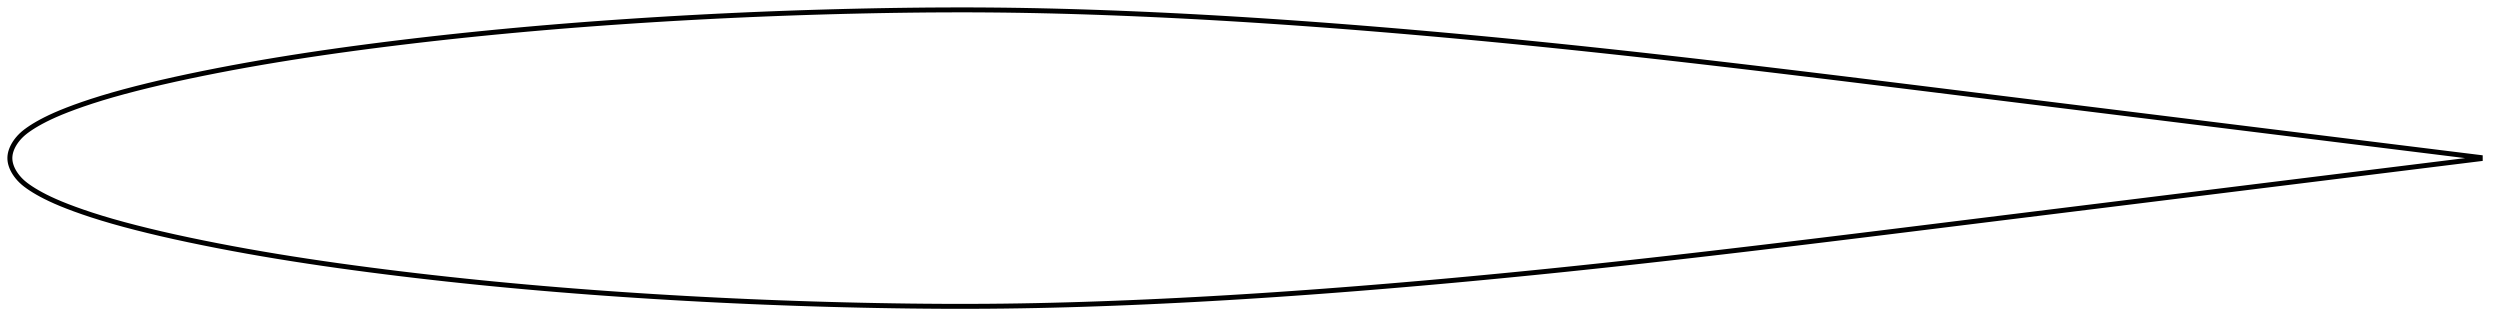 <?xml version="1.0" encoding="utf-8" ?>
<svg baseProfile="full" height="132.009" version="1.1" width="1011.993" xmlns="http://www.w3.org/2000/svg" xmlns:ev="http://www.w3.org/2001/xml-events" xmlns:xlink="http://www.w3.org/1999/xlink"><defs /><polygon fill="none" points="1003.993,63.754 1000.777,63.356 996.888,62.875 992.785,62.367 988.448,61.83 983.855,61.261 978.985,60.658 973.818,60.019 968.34,59.34 962.547,58.623 956.452,57.869 950.092,57.082 943.528,56.269 936.951,55.455 930.434,54.648 923.928,53.843 917.395,53.034 910.815,52.219 904.19,51.399 897.587,50.581 891.008,49.766 884.438,48.952 877.866,48.139 871.283,47.324 864.684,46.507 858.068,45.688 851.436,44.868 844.799,44.048 838.167,43.229 831.537,42.41 824.905,41.59 818.27,40.77 811.631,39.95 804.997,39.129 798.368,38.308 791.743,37.487 785.121,36.666 778.501,35.847 771.882,35.028 765.266,34.212 758.651,33.397 752.038,32.585 745.428,31.775 738.821,30.97 732.217,30.169 725.618,29.372 719.023,28.58 712.432,27.793 705.846,27.013 699.266,26.239 692.69,25.472 686.12,24.712 679.554,23.961 672.993,23.217 666.437,22.483 659.885,21.758 653.337,21.043 646.792,20.339 640.25,19.644 633.709,18.961 627.171,18.289 620.634,17.627 614.098,16.977 607.563,16.338 601.029,15.711 594.495,15.097 587.963,14.494 581.431,13.904 574.9,13.326 568.371,12.761 561.844,12.21 555.32,11.672 548.8,11.148 542.284,10.638 535.772,10.144 529.266,9.664 522.765,9.201 516.268,8.754 509.776,8.323 503.287,7.91 496.801,7.515 490.316,7.138 483.833,6.779 477.351,6.439 470.872,6.118 464.397,5.817 457.928,5.536 451.467,5.275 445.017,5.035 438.58,4.818 432.156,4.624 425.746,4.455 419.348,4.311 412.959,4.193 406.576,4.103 400.194,4.041 393.808,4.007 387.414,4.0 381.008,4.019 374.588,4.062 368.154,4.13 361.706,4.219 355.246,4.33 348.776,4.462 342.3,4.613 335.821,4.785 329.342,4.976 322.865,5.187 316.39,5.417 309.918,5.668 303.449,5.938 296.983,6.228 290.519,6.537 284.055,6.867 277.593,7.216 271.133,7.585 264.675,7.975 258.22,8.385 251.769,8.815 245.325,9.265 238.887,9.736 232.459,10.228 226.038,10.742 219.627,11.278 213.224,11.837 206.828,12.419 200.438,13.025 194.052,13.655 187.67,14.31 181.292,14.991 174.919,15.697 168.554,16.429 162.198,17.186 155.857,17.969 149.536,18.777 143.238,19.61 136.969,20.471 130.733,21.361 124.531,22.282 118.364,23.234 112.233,24.221 106.137,25.244 100.073,26.305 94.045,27.405 88.066,28.543 82.164,29.715 76.375,30.912 70.738,32.129 65.281,33.362 60.024,34.611 54.971,35.873 50.124,37.147 45.505,38.432 41.166,39.715 37.165,40.976 33.529,42.194 30.256,43.357 27.32,44.461 24.691,45.51 22.344,46.51 20.249,47.465 18.375,48.38 16.691,49.257 15.172,50.101 13.799,50.915 12.555,51.704 11.424,52.473 10.393,53.228 9.452,53.988 8.599,54.764 7.832,55.551 7.149,56.338 6.546,57.116 6.018,57.884 5.559,58.64 5.165,59.383 4.831,60.116 4.555,60.838 4.334,61.551 4.168,62.258 4.057,62.959 4.0,63.656 4.0,64.353 4.057,65.05 4.168,65.751 4.334,66.457 4.555,67.171 4.831,67.893 5.165,68.625 5.559,69.369 6.018,70.125 6.546,70.892 7.149,71.671 7.832,72.457 8.599,73.244 9.452,74.021 10.393,74.781 11.424,75.536 12.555,76.304 13.799,77.094 15.172,77.908 16.691,78.752 18.375,79.629 20.249,80.544 22.344,81.499 24.691,82.499 27.32,83.548 30.256,84.652 33.529,85.815 37.165,87.033 41.166,88.293 45.505,89.577 50.124,90.862 54.971,92.136 60.024,93.398 65.281,94.646 70.738,95.88 76.375,97.097 82.164,98.294 88.066,99.465 94.045,100.603 100.073,101.703 106.137,102.764 112.233,103.787 118.364,104.774 124.531,105.727 130.733,106.648 136.969,107.538 143.238,108.399 149.536,109.232 155.857,110.04 162.198,110.822 168.554,111.58 174.919,112.311 181.292,113.018 187.67,113.698 194.052,114.354 200.438,114.984 206.828,115.59 213.224,116.172 219.627,116.731 226.038,117.267 232.459,117.78 238.887,118.273 245.325,118.744 251.769,119.194 258.22,119.624 264.675,120.034 271.133,120.423 277.593,120.793 284.055,121.142 290.519,121.472 296.983,121.781 303.449,122.071 309.918,122.341 316.39,122.591 322.865,122.822 329.342,123.033 335.821,123.224 342.3,123.395 348.776,123.547 355.246,123.678 361.706,123.789 368.154,123.879 374.588,123.946 381.008,123.99 387.414,124.009 393.808,124.002 400.194,123.968 406.576,123.906 412.959,123.816 419.348,123.698 425.746,123.554 432.156,123.384 438.58,123.191 445.017,122.973 451.467,122.734 457.928,122.473 464.397,122.192 470.872,121.891 477.351,121.57 483.833,121.23 490.316,120.871 496.801,120.494 503.287,120.098 509.776,119.685 516.268,119.255 522.765,118.808 529.266,118.345 535.772,117.865 542.284,117.37 548.8,116.861 555.32,116.337 561.844,115.799 568.371,115.247 574.9,114.683 581.431,114.105 587.963,113.515 594.495,112.912 601.029,112.297 607.563,111.67 614.098,111.032 620.634,110.382 627.171,109.72 633.709,109.048 640.25,108.364 646.792,107.67 653.337,106.966 659.885,106.251 666.437,105.526 672.993,104.791 679.554,104.048 686.12,103.297 692.69,102.537 699.266,101.77 705.846,100.996 712.432,100.215 719.023,99.429 725.618,98.637 732.217,97.84 738.821,97.039 745.428,96.233 752.038,95.424 758.651,94.612 765.266,93.797 771.882,92.98 778.501,92.162 785.121,91.342 791.743,90.522 798.368,89.701 804.997,88.88 811.631,88.059 818.27,87.238 824.905,86.418 831.537,85.599 838.167,84.78 844.799,83.961 851.436,83.141 858.068,82.32 864.684,81.502 871.283,80.685 877.866,79.87 884.438,79.056 891.008,78.243 897.587,77.428 904.19,76.61 910.815,75.79 917.395,74.975 923.928,74.166 930.434,73.361 936.951,72.554 943.528,71.74 950.092,70.927 956.452,70.14 962.547,69.385 968.34,68.668 973.818,67.99 978.985,67.351 983.855,66.748 988.448,66.179 992.785,65.642 996.888,65.134 1000.777,64.652 1003.993,64.254" stroke="black" stroke-width="2.0" /></svg>